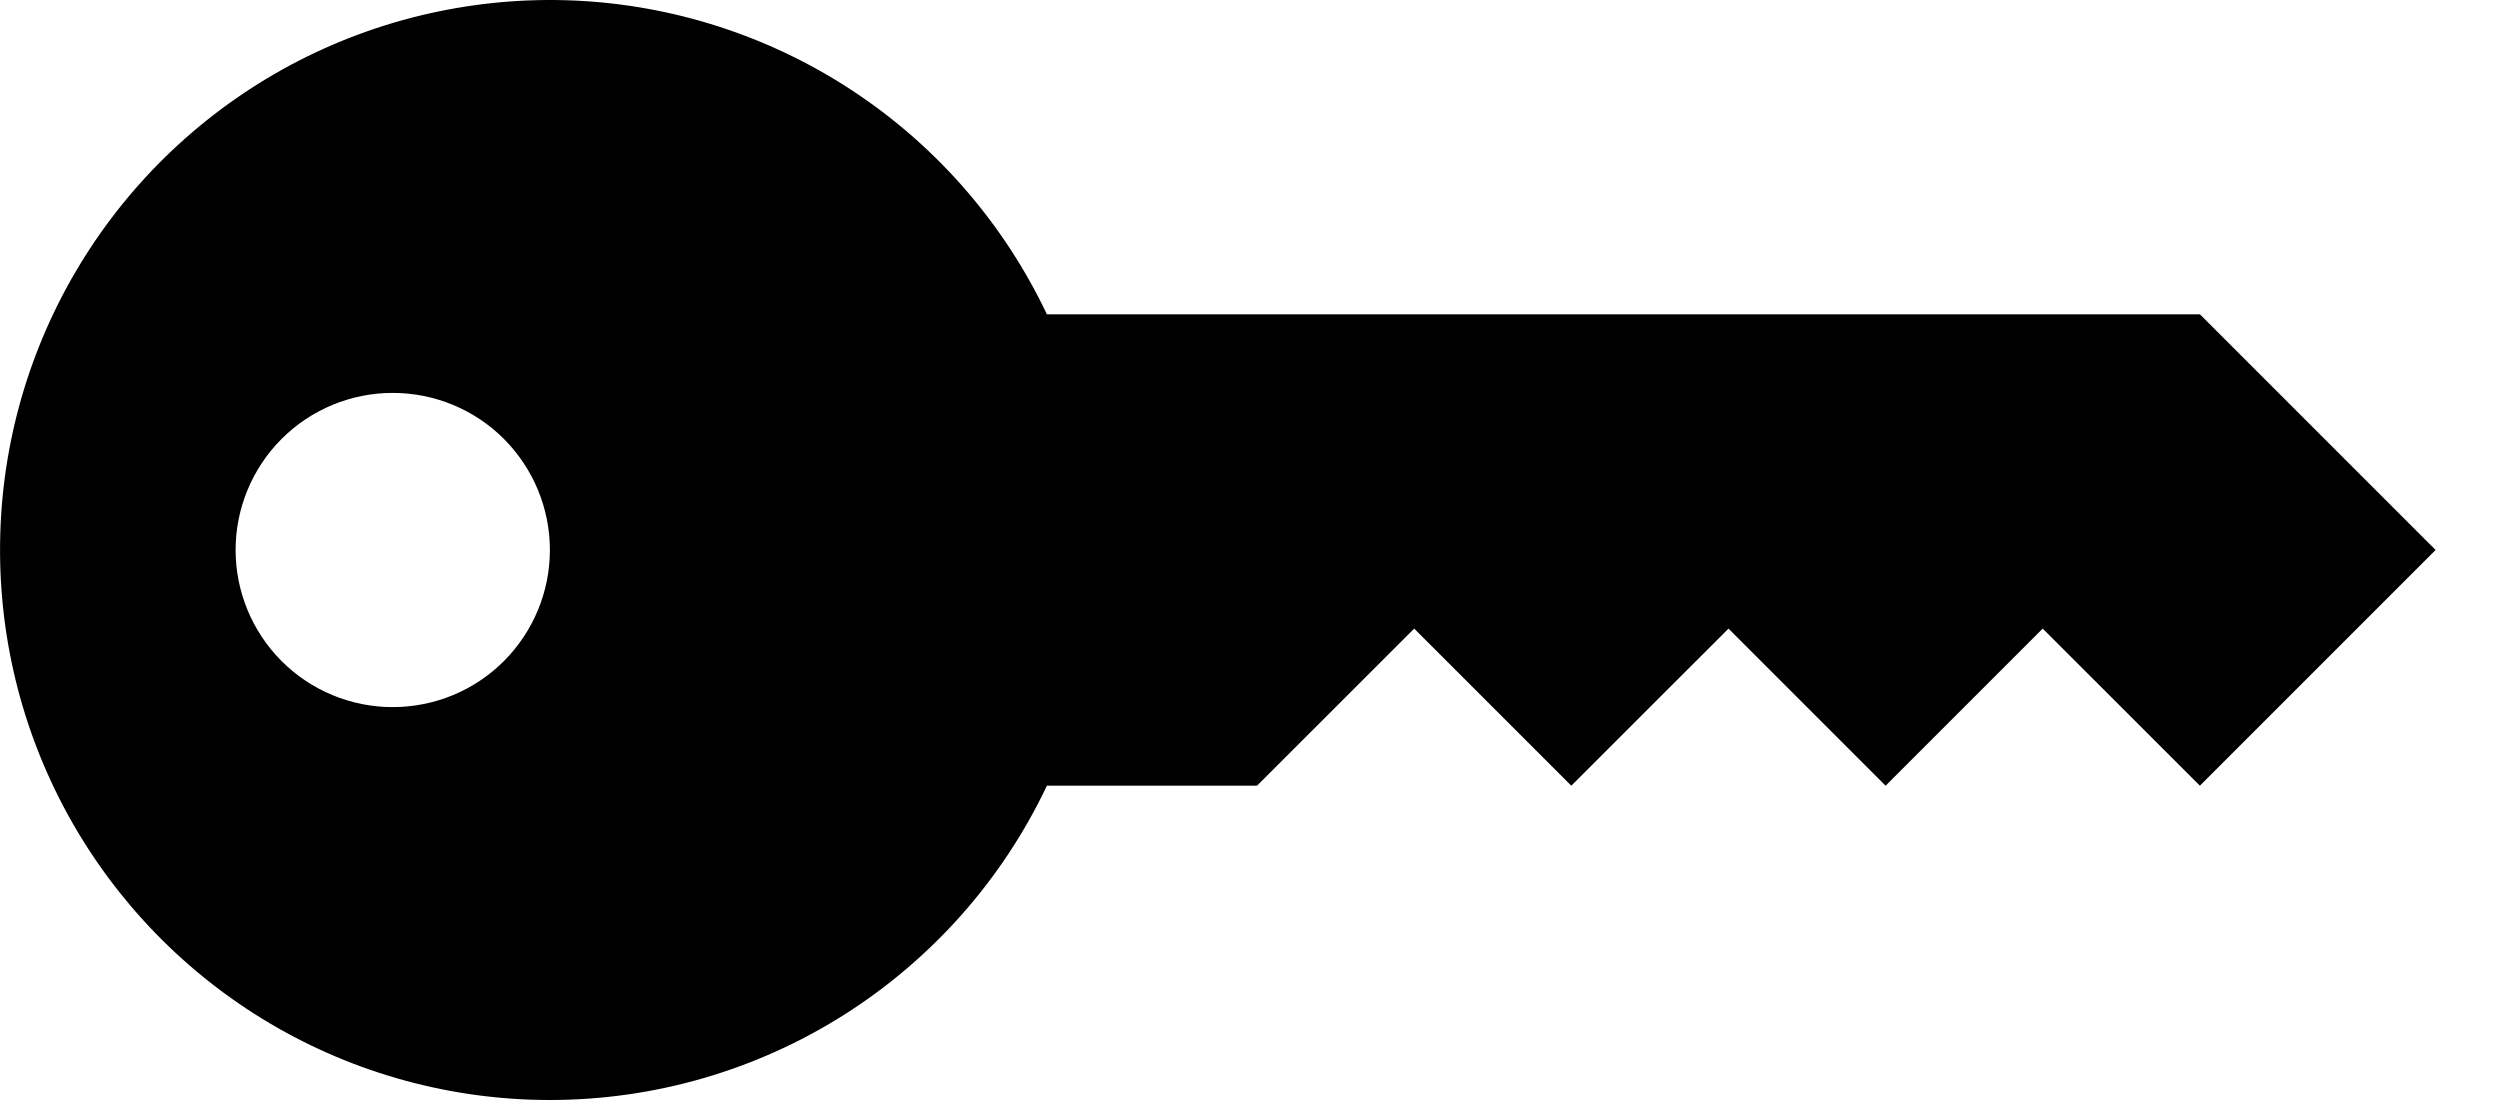 <svg width="25" height="11" viewBox="0 0 25 11" fill="none" xmlns="http://www.w3.org/2000/svg">
<path d="M5.499 11C4.515 11 3.549 10.736 2.701 10.235C1.854 9.734 1.157 9.015 0.682 8.153C0.207 7.29 -0.027 6.317 0.003 5.333C0.032 4.349 0.326 3.391 0.852 2.56C1.378 1.728 2.118 1.053 2.994 0.604C3.87 0.156 4.851 -0.049 5.833 0.01C6.815 0.07 7.764 0.392 8.579 0.943C9.395 1.494 10.047 2.254 10.469 3.143H21.999L24.356 5.5L21.999 7.857L20.427 6.286L18.856 7.857L17.285 6.286L15.713 7.857L14.142 6.286L12.57 7.857H10.469C10.023 8.798 9.319 9.592 8.439 10.149C7.56 10.705 6.54 11 5.499 11ZM3.927 7.071C4.344 7.071 4.744 6.906 5.039 6.611C5.333 6.316 5.499 5.917 5.499 5.5C5.499 5.083 5.333 4.684 5.039 4.389C4.744 4.094 4.344 3.929 3.927 3.929C3.511 3.929 3.111 4.094 2.816 4.389C2.522 4.684 2.356 5.083 2.356 5.5C2.356 5.917 2.522 6.316 2.816 6.611C3.111 6.906 3.511 7.071 3.927 7.071Z" fill="black"/>
</svg>
